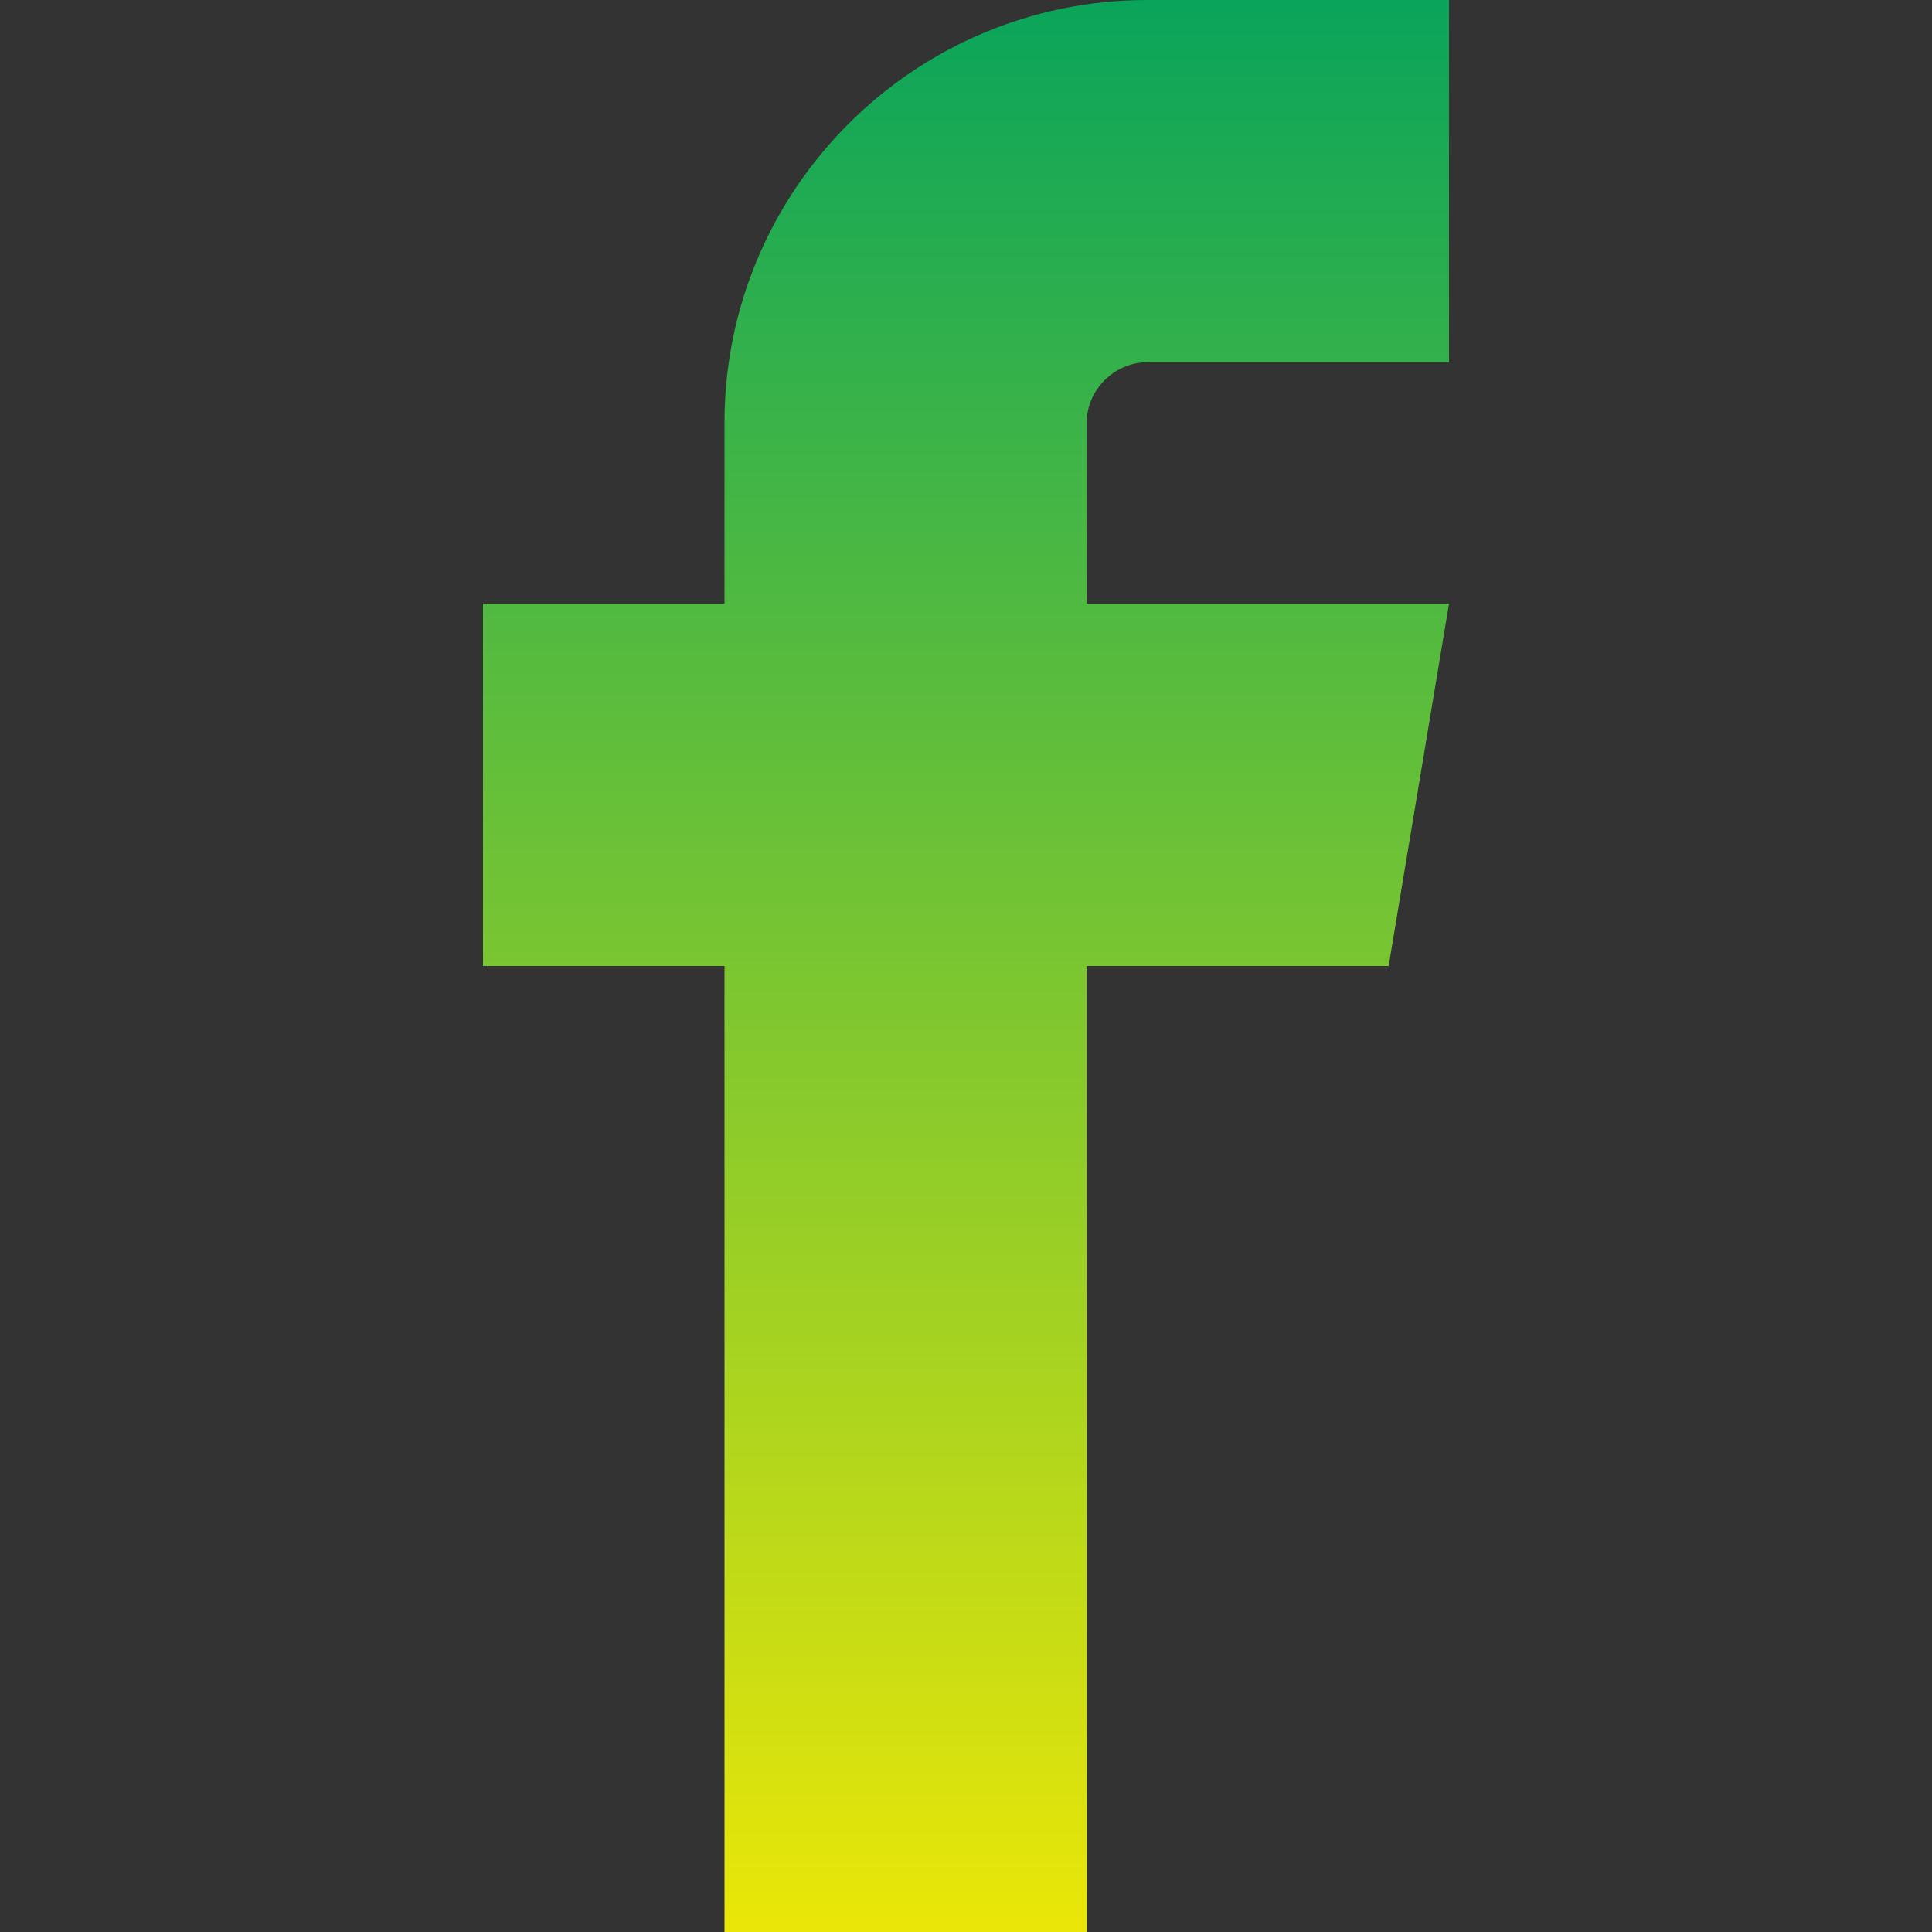 <svg width="25" height="25" viewBox="0 0 25 25" fill="none" xmlns="http://www.w3.org/2000/svg">
<rect x="0" y="0" width="25" height="25" fill="#333333" stroke="none"/>
<path d="M14.844 4.688H18.75V0H14.844C11.828 0 9.375 2.453 9.375 5.469V7.812H6.25V12.5H9.375V25H14.062V12.5H17.969L18.75 7.812H14.062V5.469C14.062 5.045 14.42 4.688 14.844 4.688Z" fill="url(#paint0_linear_882_7)"/>
<defs>
<linearGradient id="paint0_linear_882_7" x1="12.5" y1="0" x2="12.5" y2="25" gradientUnits="userSpaceOnUse">
<stop stop-color="#05B15F" stop-opacity="0.9"/>
<stop offset="1" stop-color="#FFFB03" stop-opacity="0.9"/>
</linearGradient>
</defs>
</svg>
